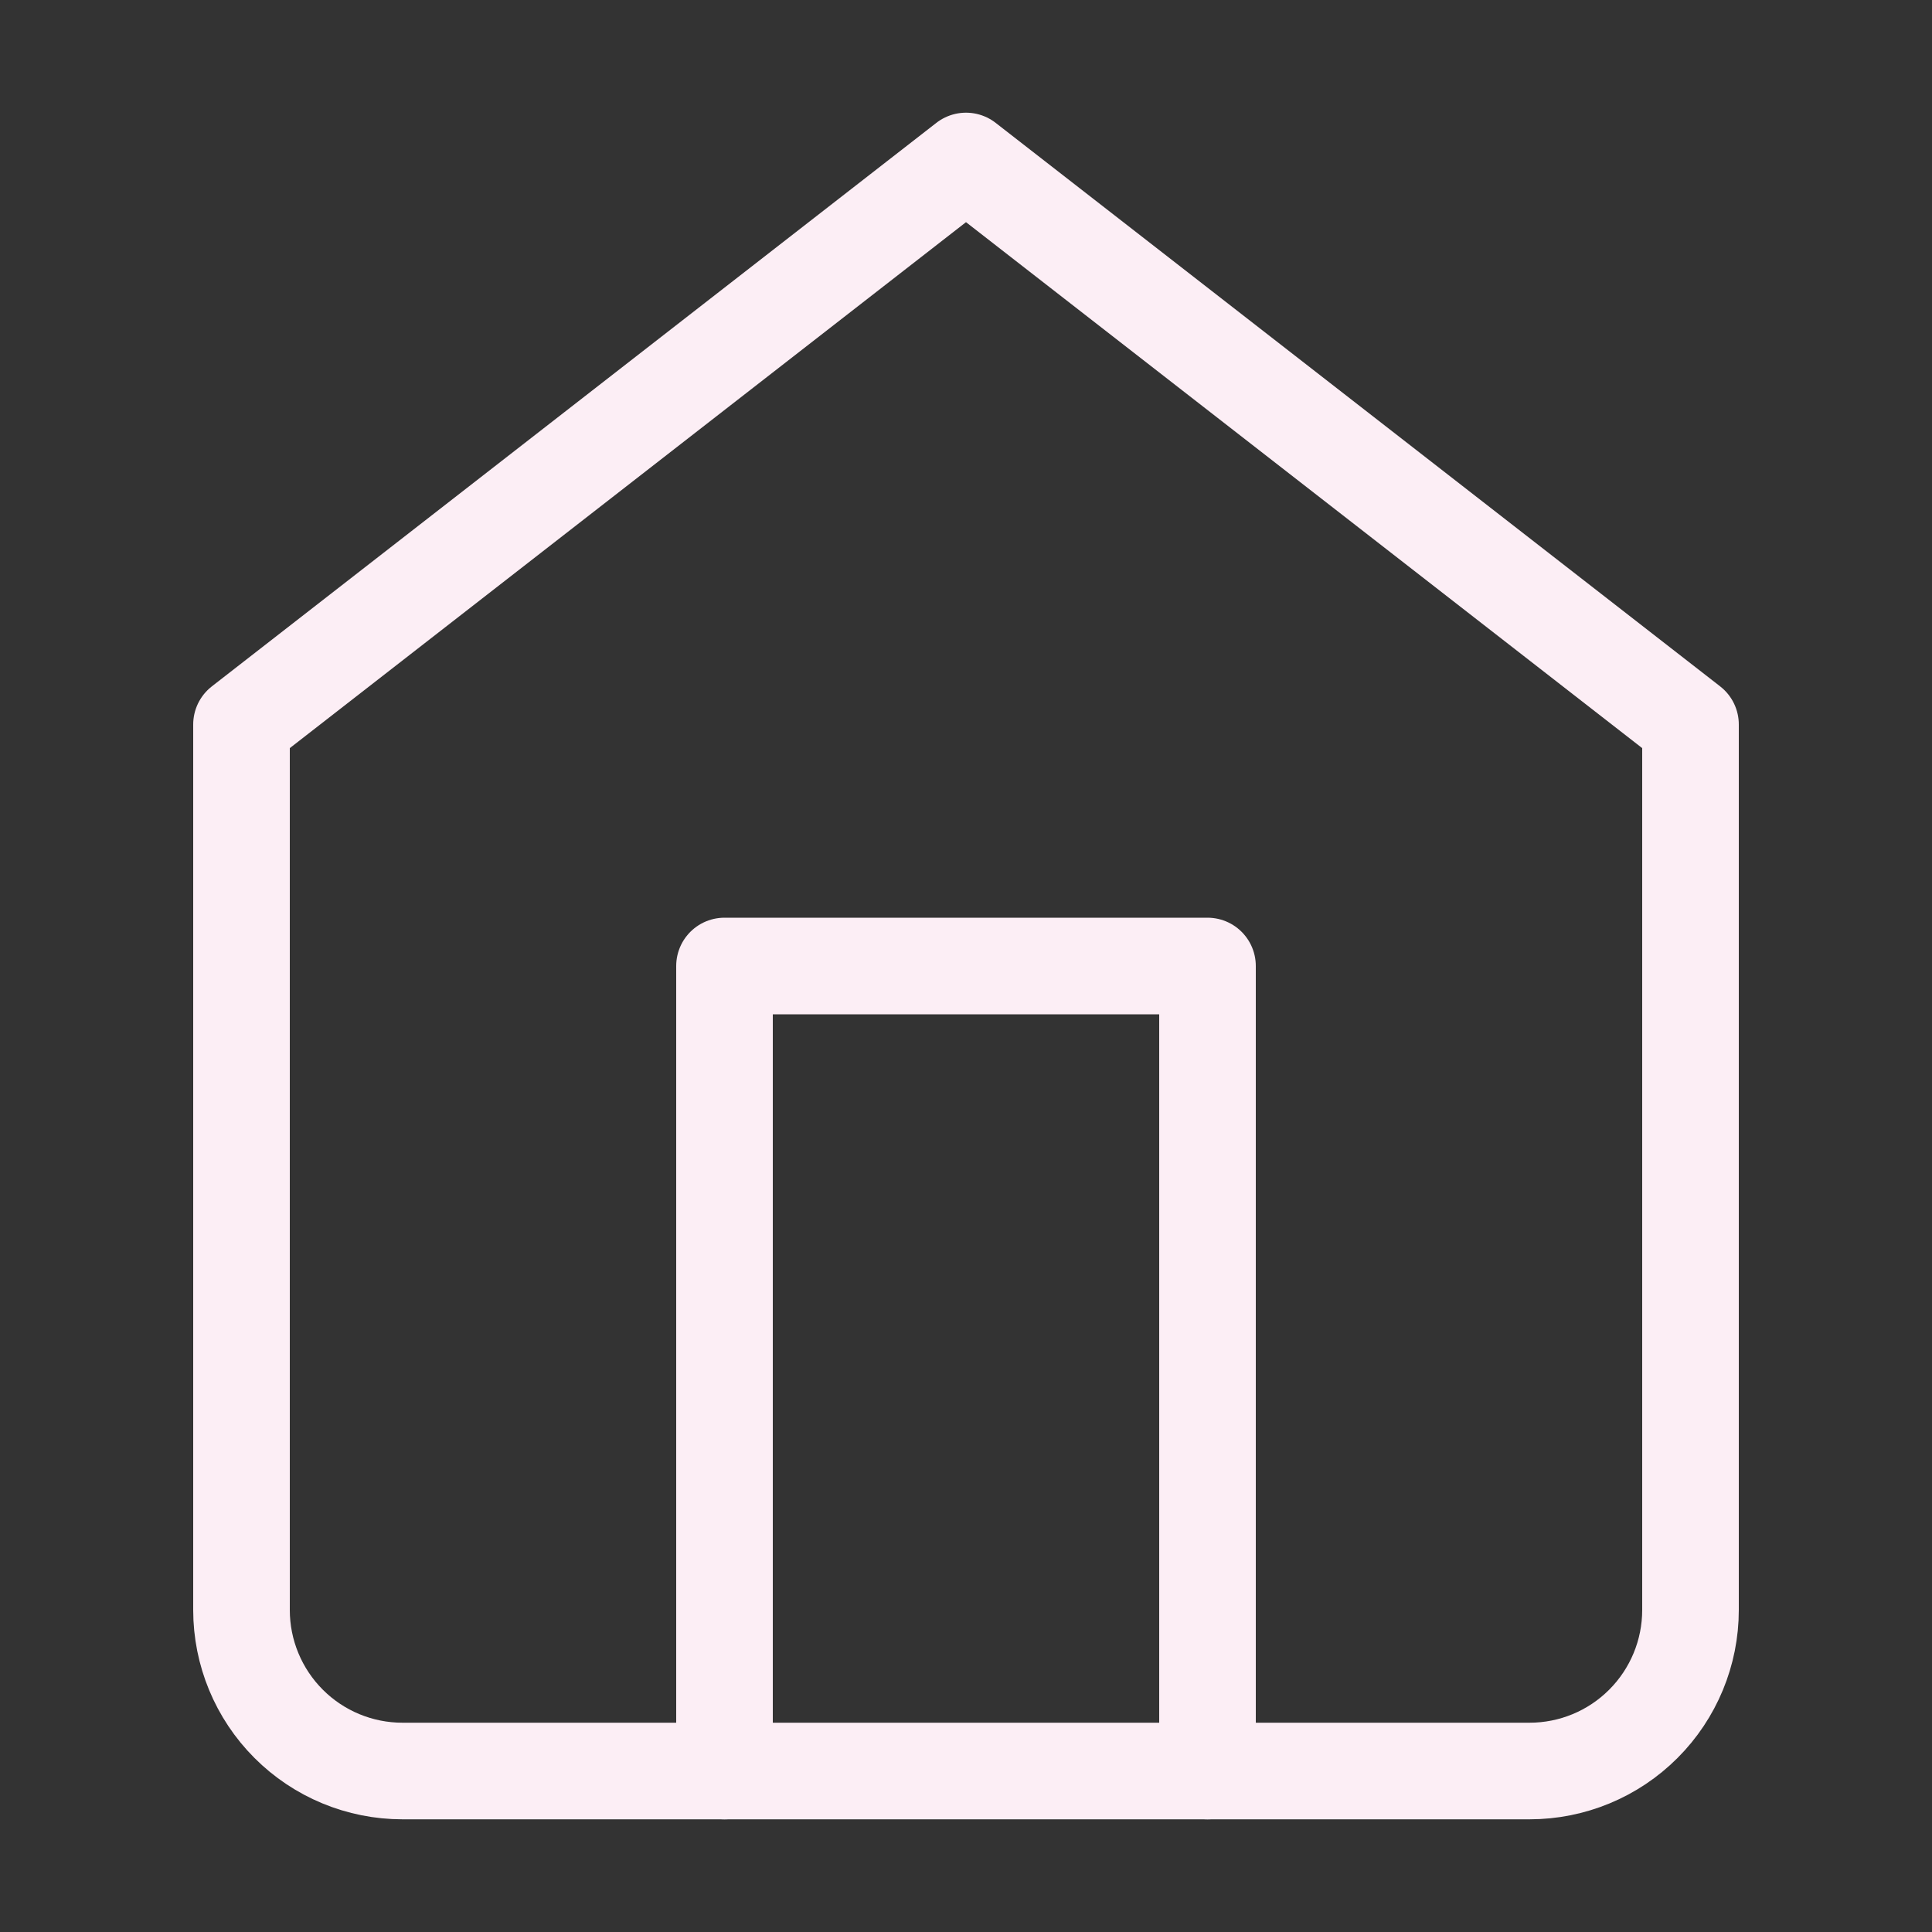<svg width="40" height="40" viewBox="0 0 40 40" fill="none" xmlns="http://www.w3.org/2000/svg">
<rect x="0" y="0" width="40" height="40" fill="#333333" stroke="none"/>
<path d="M5 15L20 3.333L35 15V33.333C35 34.217 34.649 35.065 34.024 35.69C33.399 36.316 32.551 36.667 31.667 36.667H8.333C7.449 36.667 6.601 36.316 5.976 35.69C5.351 35.065 5 34.217 5 33.333V15Z" stroke="#FCEEF5" stroke-width="2" stroke-linecap="round" stroke-linejoin="round"/>
<path d="M15 36.667V20H25V36.667" stroke="#FCEEF5" stroke-width="2" stroke-linecap="round" stroke-linejoin="round"/>
</svg>
